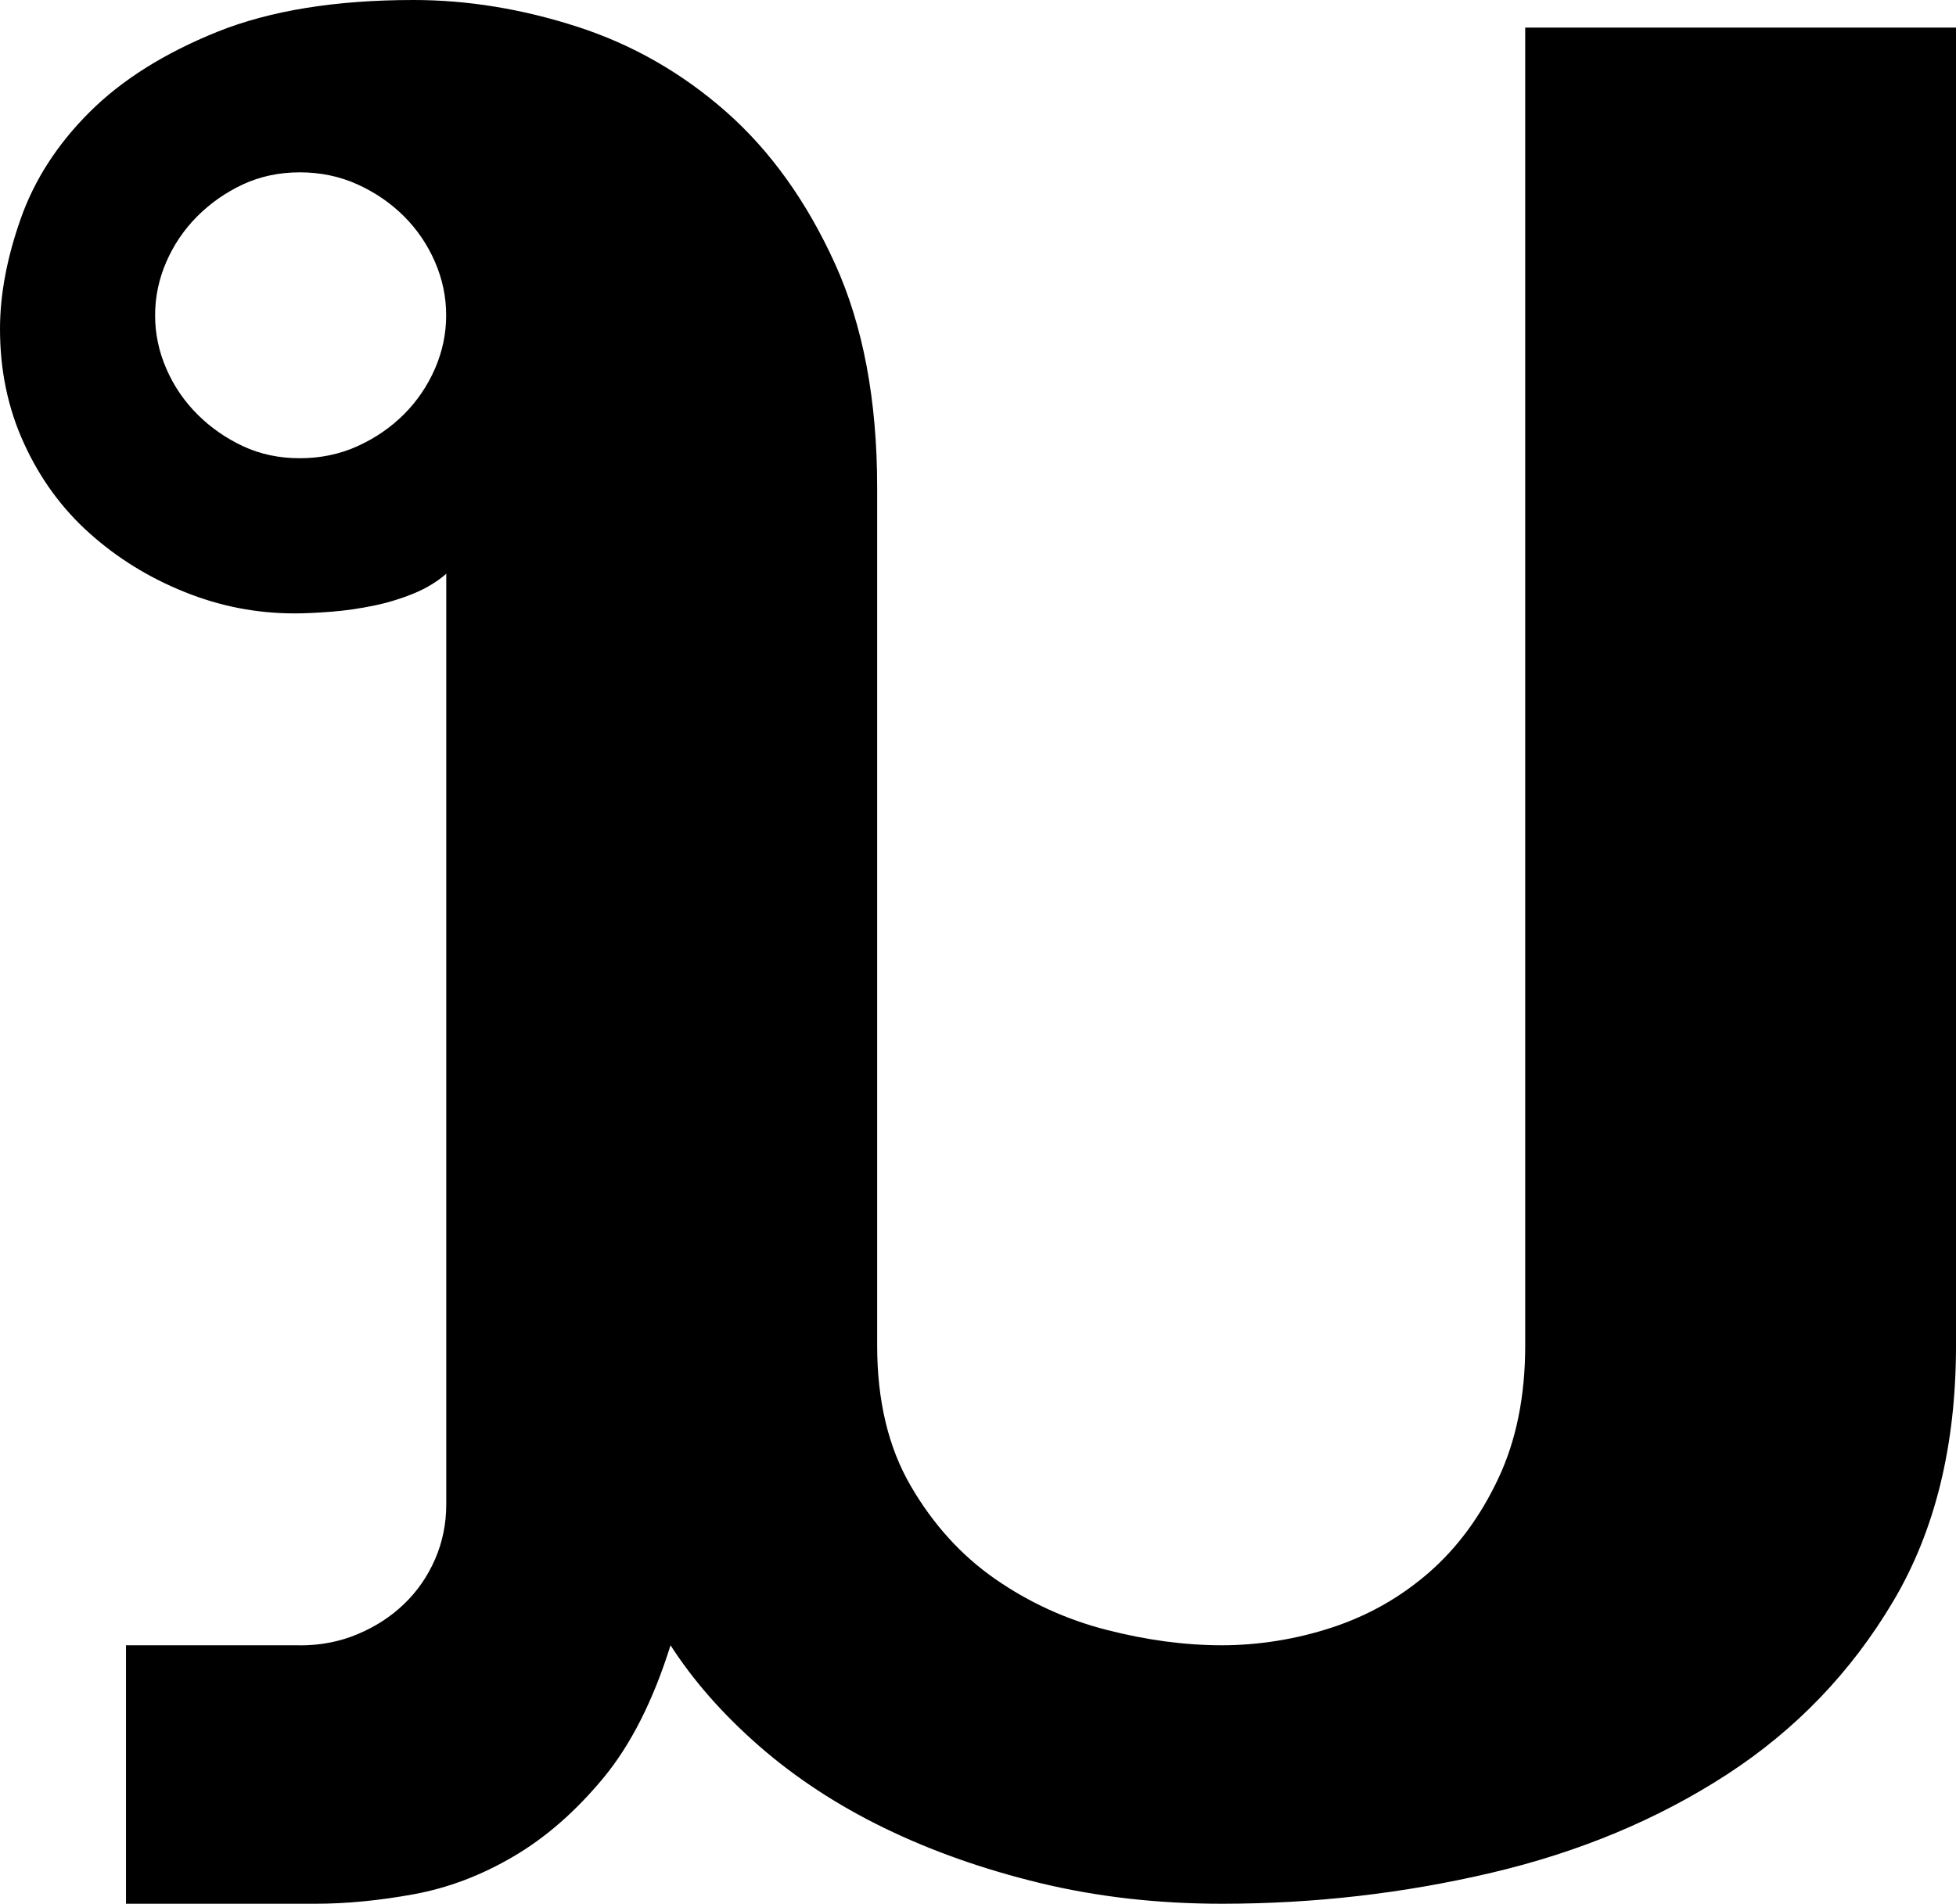 <svg height="200.71" viewBox="0 0 206.18 200.71" width="206.18" xmlns="http://www.w3.org/2000/svg"><path d="m31.61 173.47c2.18 0 4.21-.39 6.08-1.18 1.88-.79 3.51-1.84 4.9-3.18 1.39-1.33 2.48-2.91 3.27-4.72.79-1.82 1.18-3.75 1.18-5.81v-98.09c-.97.85-2.12 1.54-3.45 2.09-1.33.54-2.72.97-4.18 1.27-1.45.3-2.94.52-4.45.64-1.52.12-2.82.18-3.91.18-4 0-7.87-.75-11.62-2.27-3.75-1.51-7.08-3.57-9.99-6.18-2.91-2.6-5.21-5.75-6.9-9.45-1.7-3.69-2.54-7.72-2.54-12.08 0-3.63.73-7.51 2.18-11.62 1.45-4.12 3.87-7.87 7.27-11.26s7.87-6.2 13.44-8.45c5.57-2.24 12.47-3.36 20.71-3.36 5.69 0 11.44.94 17.26 2.82 5.81 1.88 11.05 4.88 15.71 8.99 4.66 4.12 8.47 9.45 11.44 15.98 2.97 6.54 4.45 14.41 4.45 23.61v90.46c0 5.81 1.18 10.75 3.54 14.8 2.36 4.06 5.33 7.33 8.9 9.81s7.48 4.27 11.72 5.36 8.29 1.63 12.17 1.63 7.9-.64 11.72-1.91 7.2-3.21 10.17-5.81 5.39-5.9 7.27-9.9 2.82-8.66 2.82-13.99v-138.94h45.41v138.96c0 10.54-2.21 19.53-6.63 26.97-4.42 7.45-10.26 13.53-17.53 18.25s-15.53 8.17-24.79 10.35-18.74 3.27-28.43 3.27c-6.78 0-13.17-.73-19.16-2.18s-11.47-3.39-16.44-5.81-9.35-5.3-13.17-8.63c-3.81-3.33-6.93-6.87-9.35-10.63-1.82 5.81-4.18 10.48-7.08 13.99-2.91 3.51-6.06 6.27-9.45 8.26-3.39 2-6.9 3.33-10.54 4-3.63.66-7.08 1-10.35 1h-19.98v-27.25h18.35zm-15.26-140.23c0 1.94.39 3.81 1.18 5.63s1.88 3.42 3.27 4.81 3 2.51 4.81 3.36c1.82.85 3.81 1.27 5.99 1.27s4.21-.42 6.08-1.27c1.88-.85 3.51-1.97 4.9-3.36s2.48-3 3.27-4.81c.79-1.82 1.18-3.69 1.18-5.63s-.39-3.81-1.18-5.63-1.88-3.42-3.27-4.81-3.03-2.51-4.9-3.36c-1.88-.85-3.91-1.27-6.08-1.27s-4.18.43-5.99 1.27c-1.82.85-3.42 1.97-4.81 3.36s-2.48 3-3.27 4.81c-.79 1.82-1.18 3.7-1.18 5.63z"/></svg>